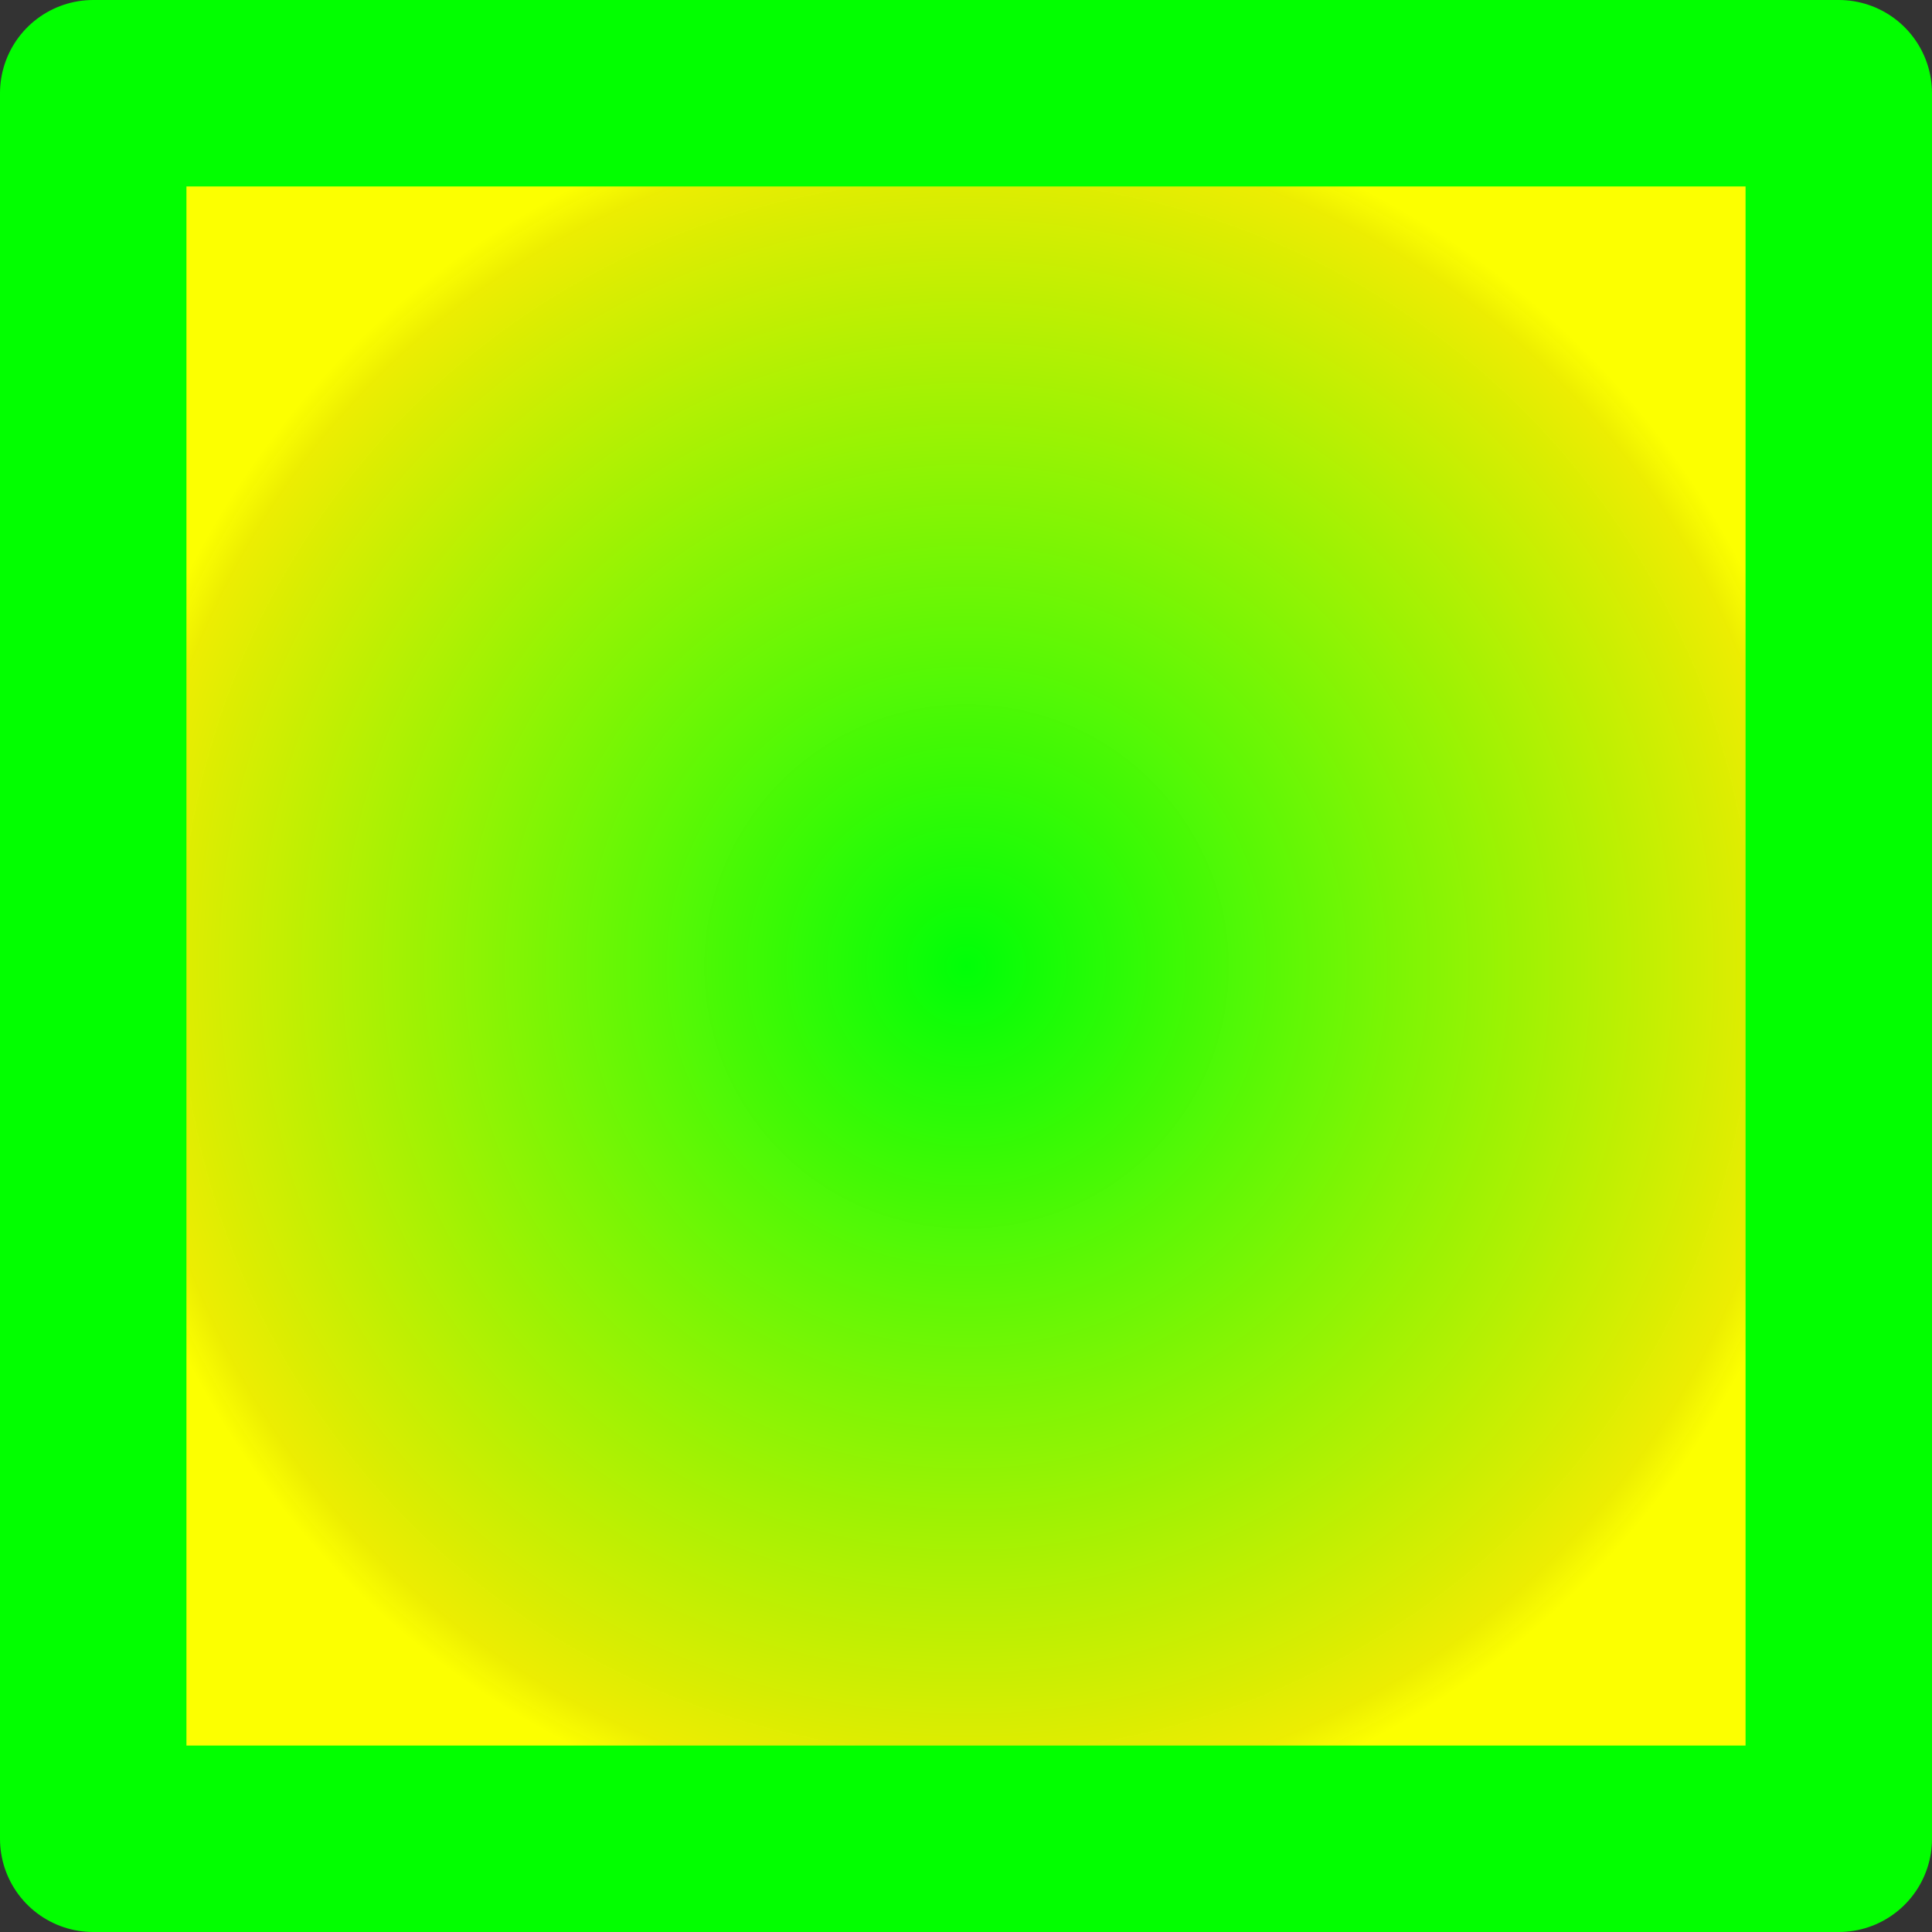<?xml version="1.0" encoding="UTF-8" standalone="no"?>
<!-- Created with Inkscape (http://www.inkscape.org/) -->
<svg
   xmlns:dc="http://purl.org/dc/elements/1.1/"
   xmlns:cc="http://web.resource.org/cc/"
   xmlns:rdf="http://www.w3.org/1999/02/22-rdf-syntax-ns#"
   xmlns:svg="http://www.w3.org/2000/svg"
   xmlns="http://www.w3.org/2000/svg"
   xmlns:xlink="http://www.w3.org/1999/xlink"
   xmlns:sodipodi="http://sodipodi.sourceforge.net/DTD/sodipodi-0.dtd"
   xmlns:inkscape="http://www.inkscape.org/namespaces/inkscape"
   width="64px"
   height="64px"
   id="svg2160"
   sodipodi:version="0.32"
   inkscape:version="0.45.1"
   sodipodi:docbase="/home/developer/workspace/Linumes.cvs/citrus_blend"
   sodipodi:docname="spritely-block-1.svg"
   inkscape:output_extension="org.inkscape.output.svg.inkscape"
   inkscape:export-filename="/home/developer/workspace/Linumes.cvs/citrus_blend/spritely-block-0.png"
   inkscape:export-xdpi="90"
   inkscape:export-ydpi="90">
  <rect width="100%" height="100%" fill="#333333" stroke="none"/>
  <defs
     id="defs2162">
    <linearGradient
       id="linearGradient3206">
      <stop
         id="stop3208"
         offset="0"
         style="stop-color:#00ff07;stop-opacity:1;" />
      <stop
         style="stop-color:#f1f200;stop-opacity:0.969;"
         offset="0.95"
         id="stop3210" />
      <stop
         id="stop3212"
         offset="1"
         style="stop-color:#fcff00;stop-opacity:1;" />
    </linearGradient>
    <linearGradient
       id="linearGradient3141">
      <stop
         style="stop-color:#ffe200;stop-opacity:1;"
         offset="0"
         id="stop3143" />
      <stop
         id="stop3151"
         offset="0.95"
         style="stop-color:#00f207;stop-opacity:0.965;" />
      <stop
         style="stop-color:#28ff00;stop-opacity:1;"
         offset="1"
         id="stop3145" />
    </linearGradient>
    <radialGradient
       inkscape:collect="always"
       xlink:href="#linearGradient3206"
       id="radialGradient3149"
       cx="32.182"
       cy="32.182"
       fx="32.182"
       fy="32.182"
       r="31.273"
       gradientTransform="matrix(0.925,0,0,0.925,2.248,2.248)"
       gradientUnits="userSpaceOnUse" />
  </defs>
  <sodipodi:namedview
     id="base"
     pagecolor="#ffffff"
     bordercolor="#666666"
     borderopacity="1.0"
     inkscape:pageopacity="0.0"
     inkscape:pageshadow="2"
     inkscape:zoom="5.5"
     inkscape:cx="32"
     inkscape:cy="32"
     inkscape:current-layer="layer1"
     showgrid="true"
     inkscape:document-units="px"
     inkscape:grid-bbox="true"
     showguides="true"
     inkscape:guide-bbox="true"
     inkscape:window-width="872"
     inkscape:window-height="627"
     inkscape:window-x="685"
     inkscape:window-y="518" />
  <g
     id="layer1"
     inkscape:label="Layer 1"
     inkscape:groupmode="layer">
    <rect
       style="opacity:1;fill:url(#radialGradient3149);fill-opacity:1.0;fill-rule:evenodd;stroke:#02ff00;stroke-width:6.176;stroke-linejoin:round;stroke-miterlimit:4;stroke-dasharray:none;stroke-dashoffset:10.92;stroke-opacity:1"
       id="rect2168"
       width="57.824"
       height="57.824"
       x="3.088"
       y="3.088" />
  </g>
</svg>
